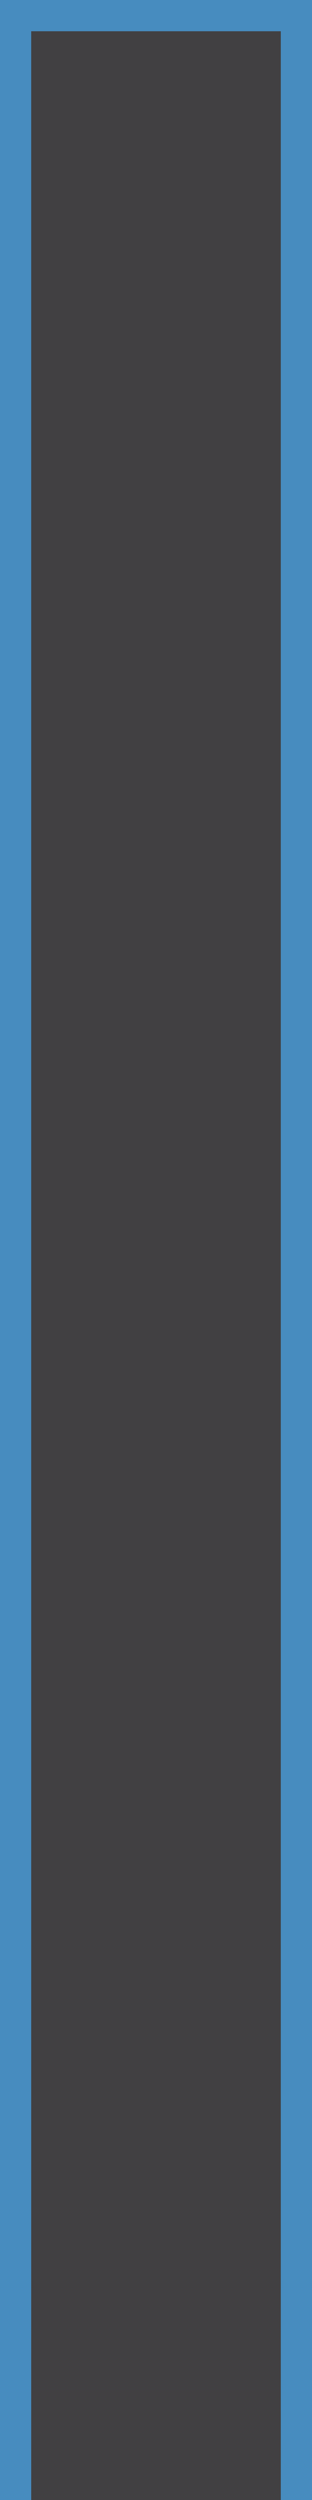 <?xml version="1.0" encoding="UTF-8" standalone="no"?>
<svg
   height="400"
   width="50"
   version="1.1"
   id="svg7"
   sodipodi:docname="wall.svg"
   xml:space="preserve"
   inkscape:version="1.3 (0e150ed6c4, 2023-07-21)"
   xmlns:inkscape="http://www.inkscape.org/namespaces/inkscape"
   xmlns:sodipodi="http://sodipodi.sourceforge.net/DTD/sodipodi-0.dtd"
   xmlns="http://www.w3.org/2000/svg"
   xmlns:svg="http://www.w3.org/2000/svg"><defs
     id="defs7" /><sodipodi:namedview
     id="namedview7"
     pagecolor="#505050"
     bordercolor="#eeeeee"
     borderopacity="1"
     inkscape:showpageshadow="0"
     inkscape:pageopacity="0"
     inkscape:pagecheckerboard="0"
     inkscape:deskcolor="#505050"
     inkscape:zoom="3.4335614"
     inkscape:cx="-16.163975"
     inkscape:cy="304.63996"
     inkscape:window-width="1920"
     inkscape:window-height="1017"
     inkscape:window-x="-8"
     inkscape:window-y="-8"
     inkscape:window-maximized="1"
     inkscape:current-layer="svg7" /><rect
     style="fill:#478cbf;fill-opacity:1;stroke-width:11.339;stroke-linecap:round;paint-order:stroke fill markers"
     id="rect1"
     width="50"
     height="400"
     x="0"
     y="0"
     rx="0"
     ry="0" /><rect
     style="fill:#414042;fill-opacity:1;stroke-width:11.339;stroke-linecap:round;paint-order:stroke fill markers"
     id="rect2"
     width="40"
     height="395"
     x="5"
     y="5" /></svg>
